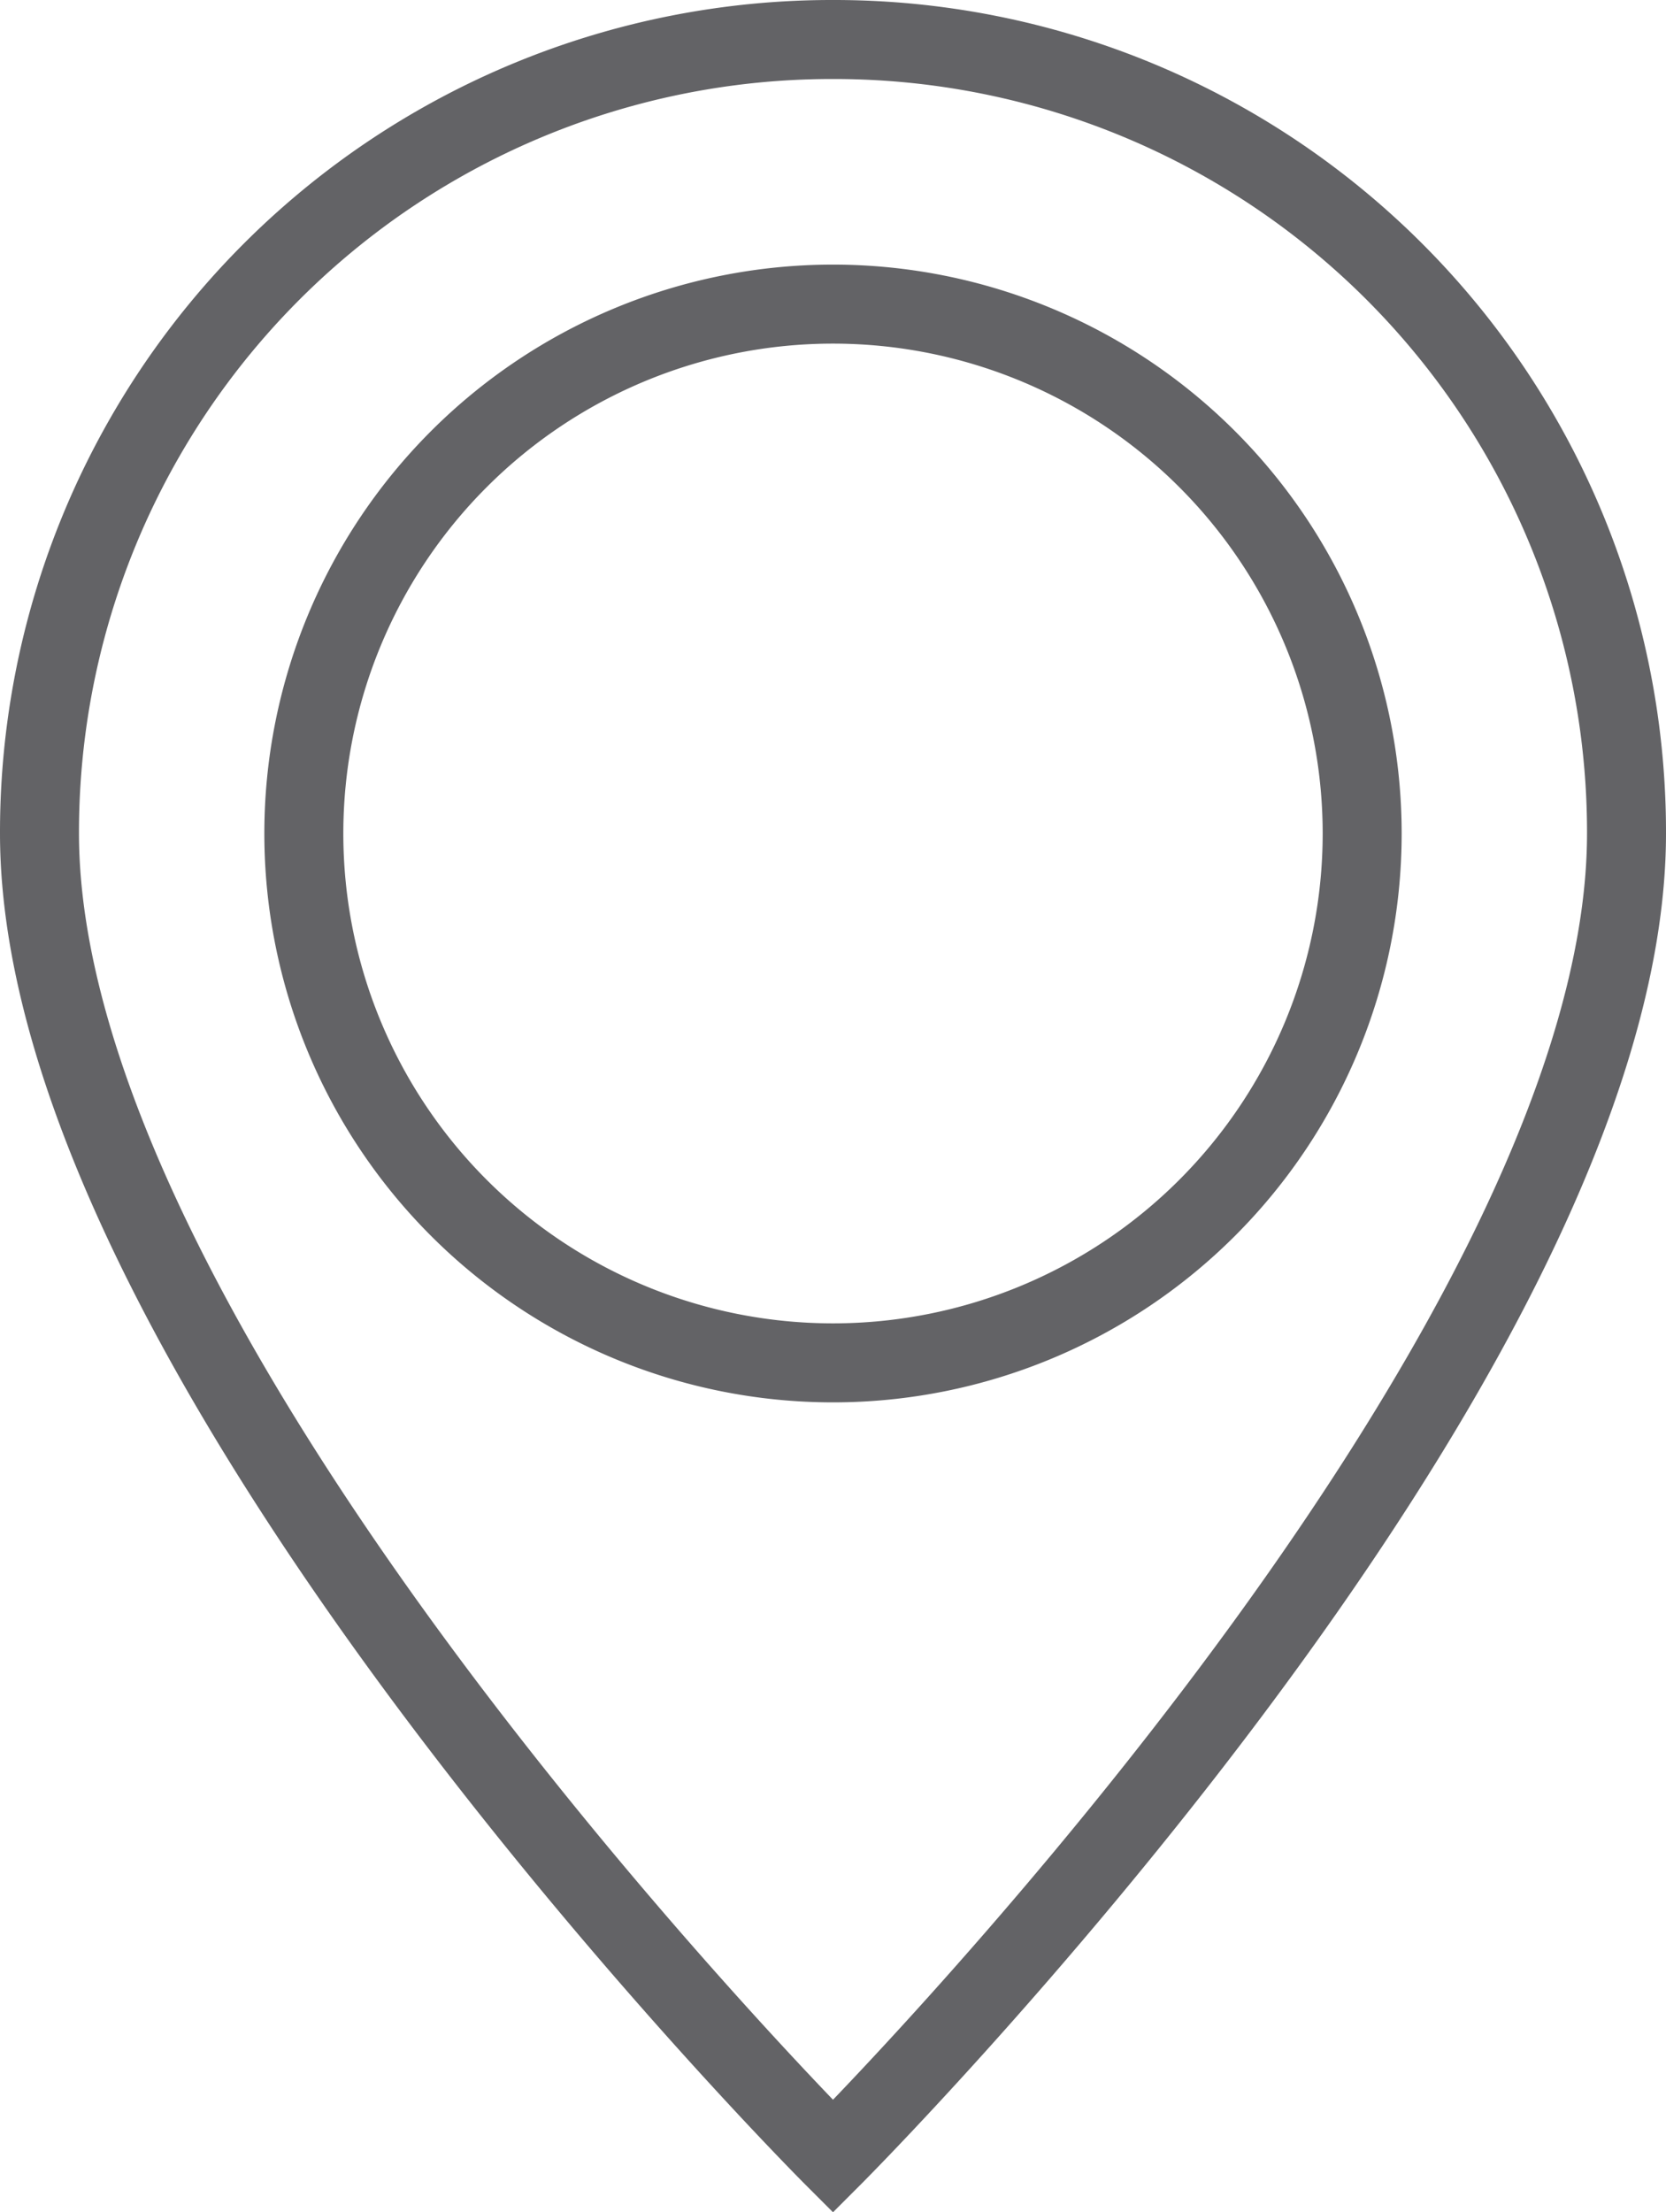 <svg xmlns="http://www.w3.org/2000/svg" width="21.094" height="27.999" viewBox="0 0 21.094 27.999"><defs><style>.a{fill:none;stroke:#636366;}</style></defs><path class="a" d="M10.047,0A10.033,10.033,0,0,0,0,10.047c0,6.7,10.047,16.745,10.047,16.745S20.094,16.745,20.094,10.047A10.033,10.033,0,0,0,10.047,0Zm0,3.349a6.7,6.7,0,1,1-6.7,6.7A6.7,6.7,0,0,1,10.047,3.349Z" transform="translate(0.5 0.5)"/></svg>